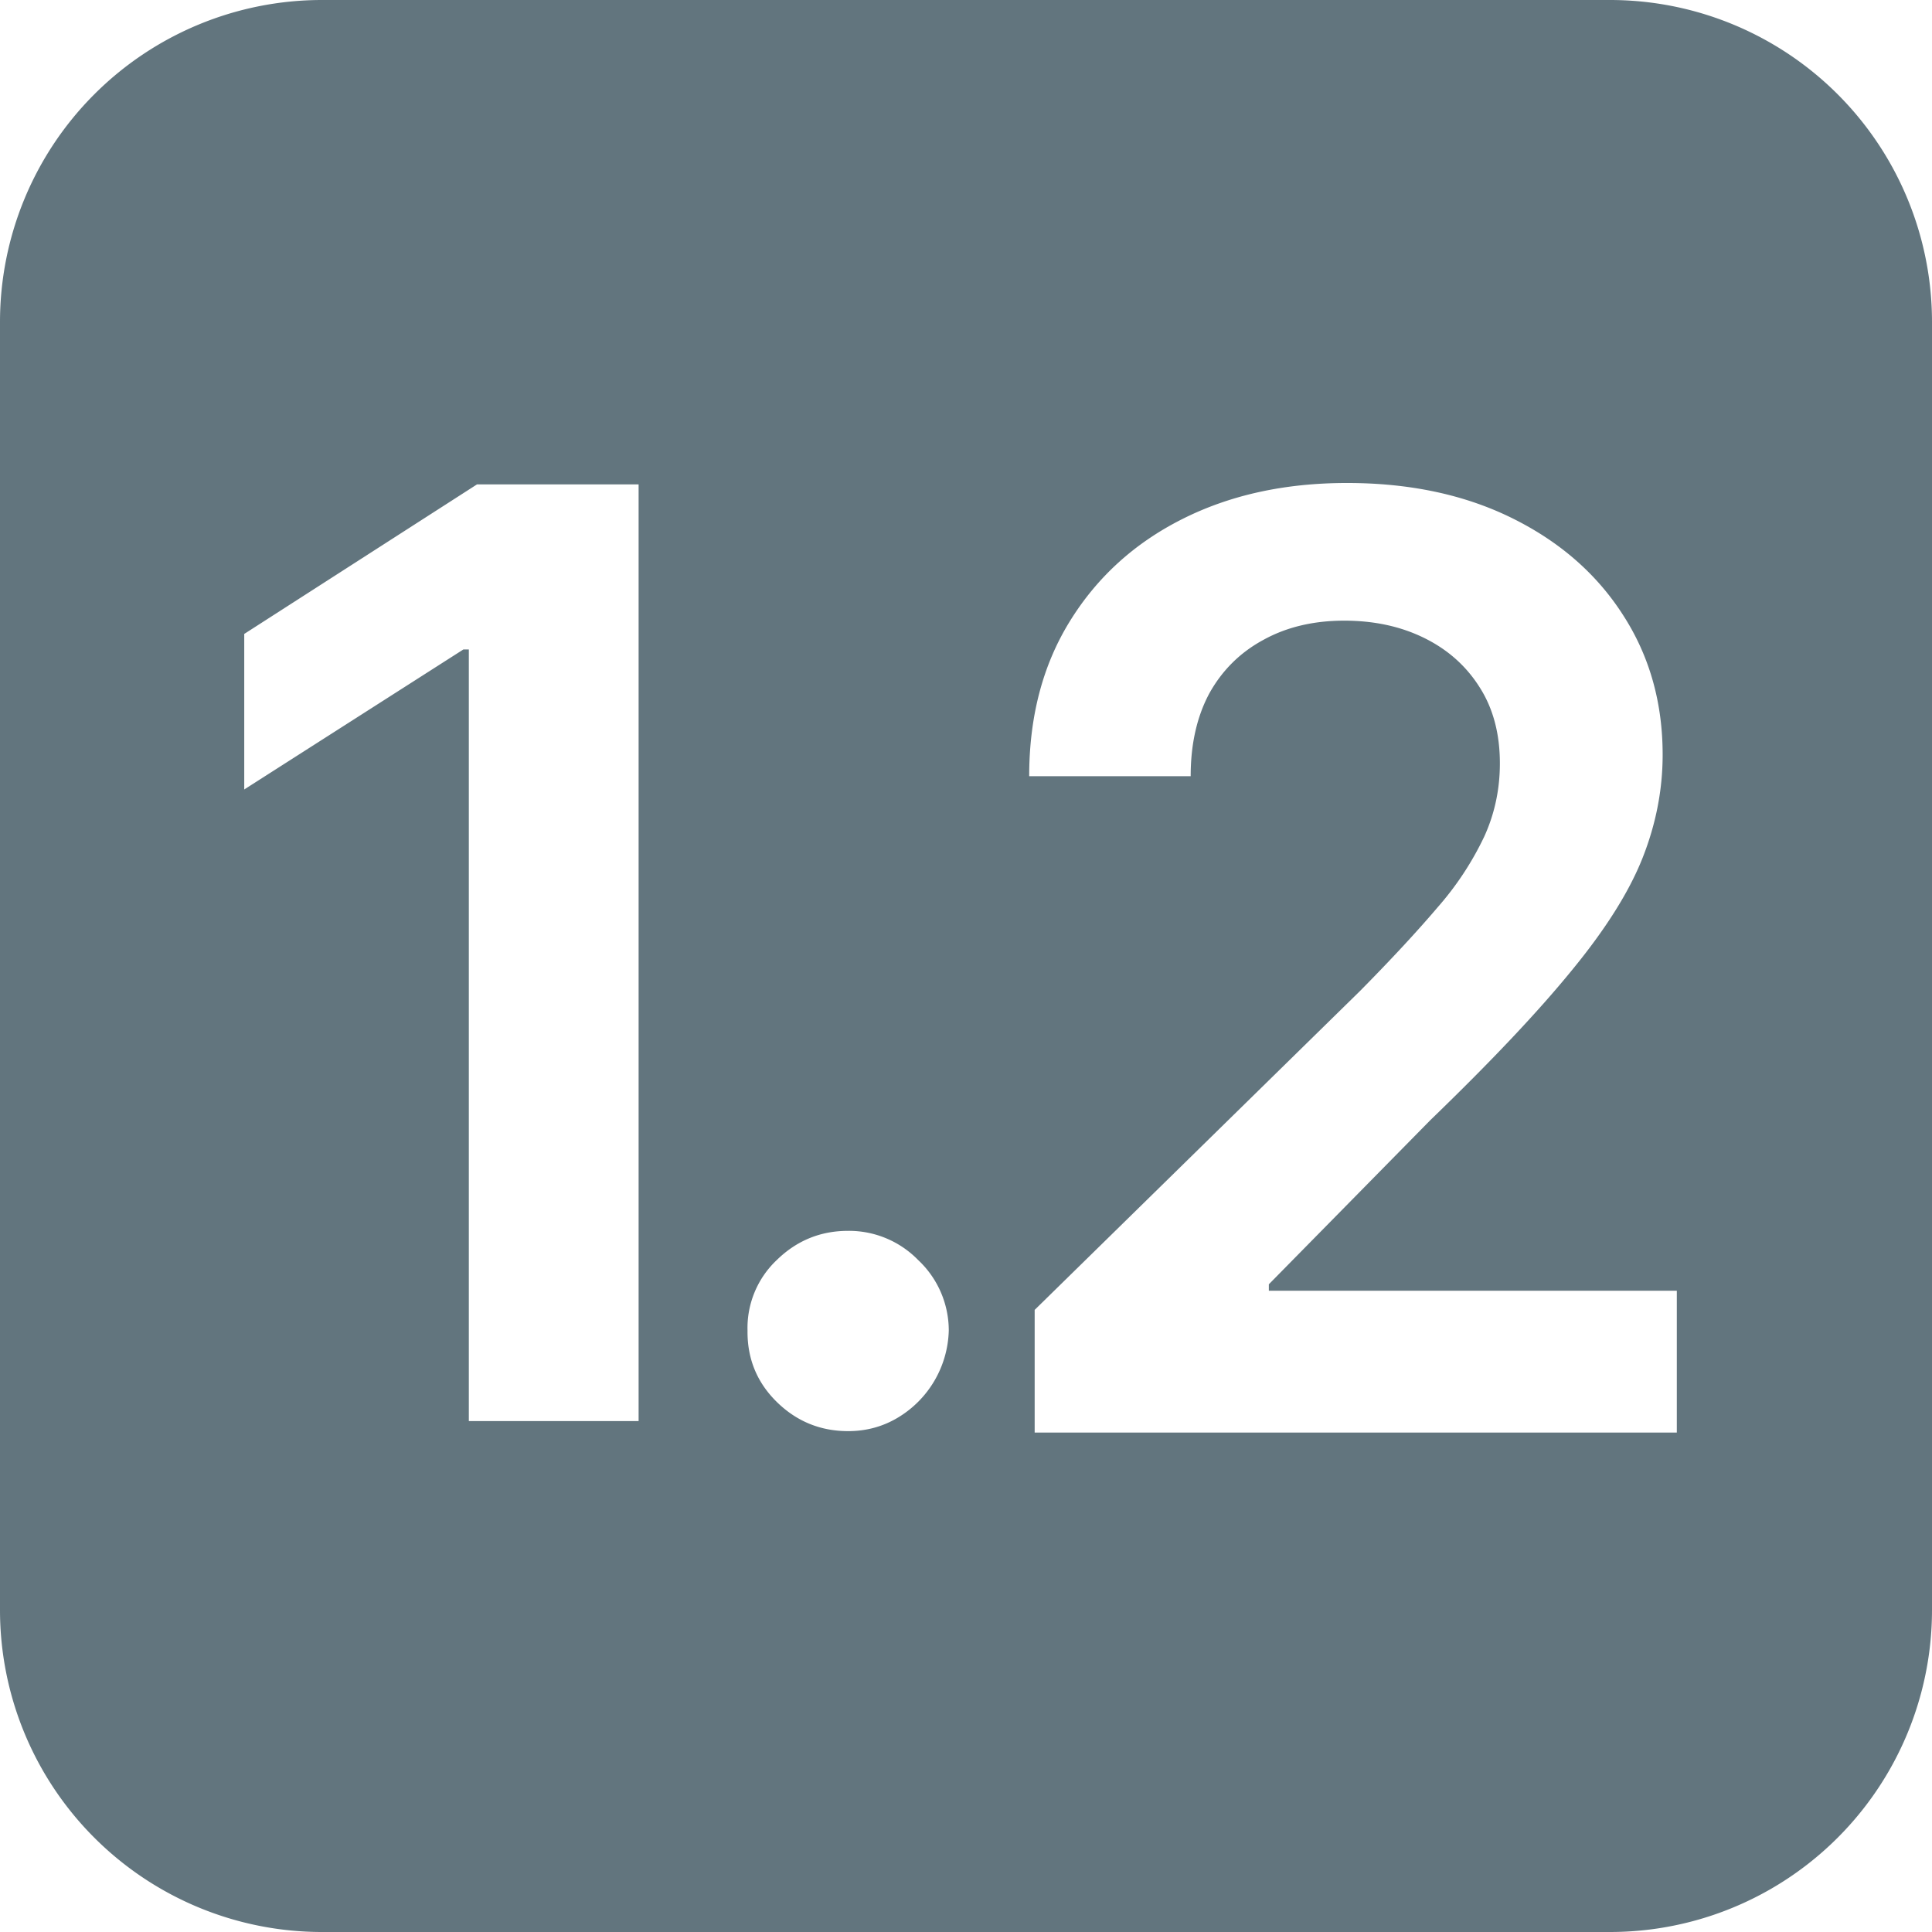 <svg xmlns="http://www.w3.org/2000/svg" fill="none" viewBox="0 0 24 24"><path fill="#62757E" d="M20 0a4 4 0 0 1 4 4v16a4 4 0 0 1-4 4H4a4 4 0 0 1-4-4V4a4 4 0 0 1 4-4zm-3.271 6q-1.155 0-2.046.45-.886.447-1.392 1.266-.506.817-.506 1.926h2.006q0-.596.232-1.029.24-.431.671-.664.432-.239 1.005-.239.558 0 .995.216.438.216.688.614.25.392.25.943 0 .483-.194.909a3.8 3.8 0 0 1-.58.88q-.387.455-.965 1.04l-4.04 3.96v1.524h7.977v-1.762h-5.068v-.08l2.006-2.039q1.13-1.091 1.755-1.858.631-.767.881-1.398t.25-1.284q0-.976-.494-1.738-.489-.762-1.375-1.2T16.73 6m-6.194 9.29q-.516 0-.887.363a1.16 1.16 0 0 0-.363.875q-.006.524.363.887.37.363.887.363.335 0 .613-.165a1.3 1.3 0 0 0 .637-1.085 1.2 1.2 0 0 0-.38-.875 1.2 1.2 0 0 0-.87-.363m-4.61-9.273L3.034 7.875v1.932l2.722-1.739h.068v9.585h2.109V6.017z"/></svg>